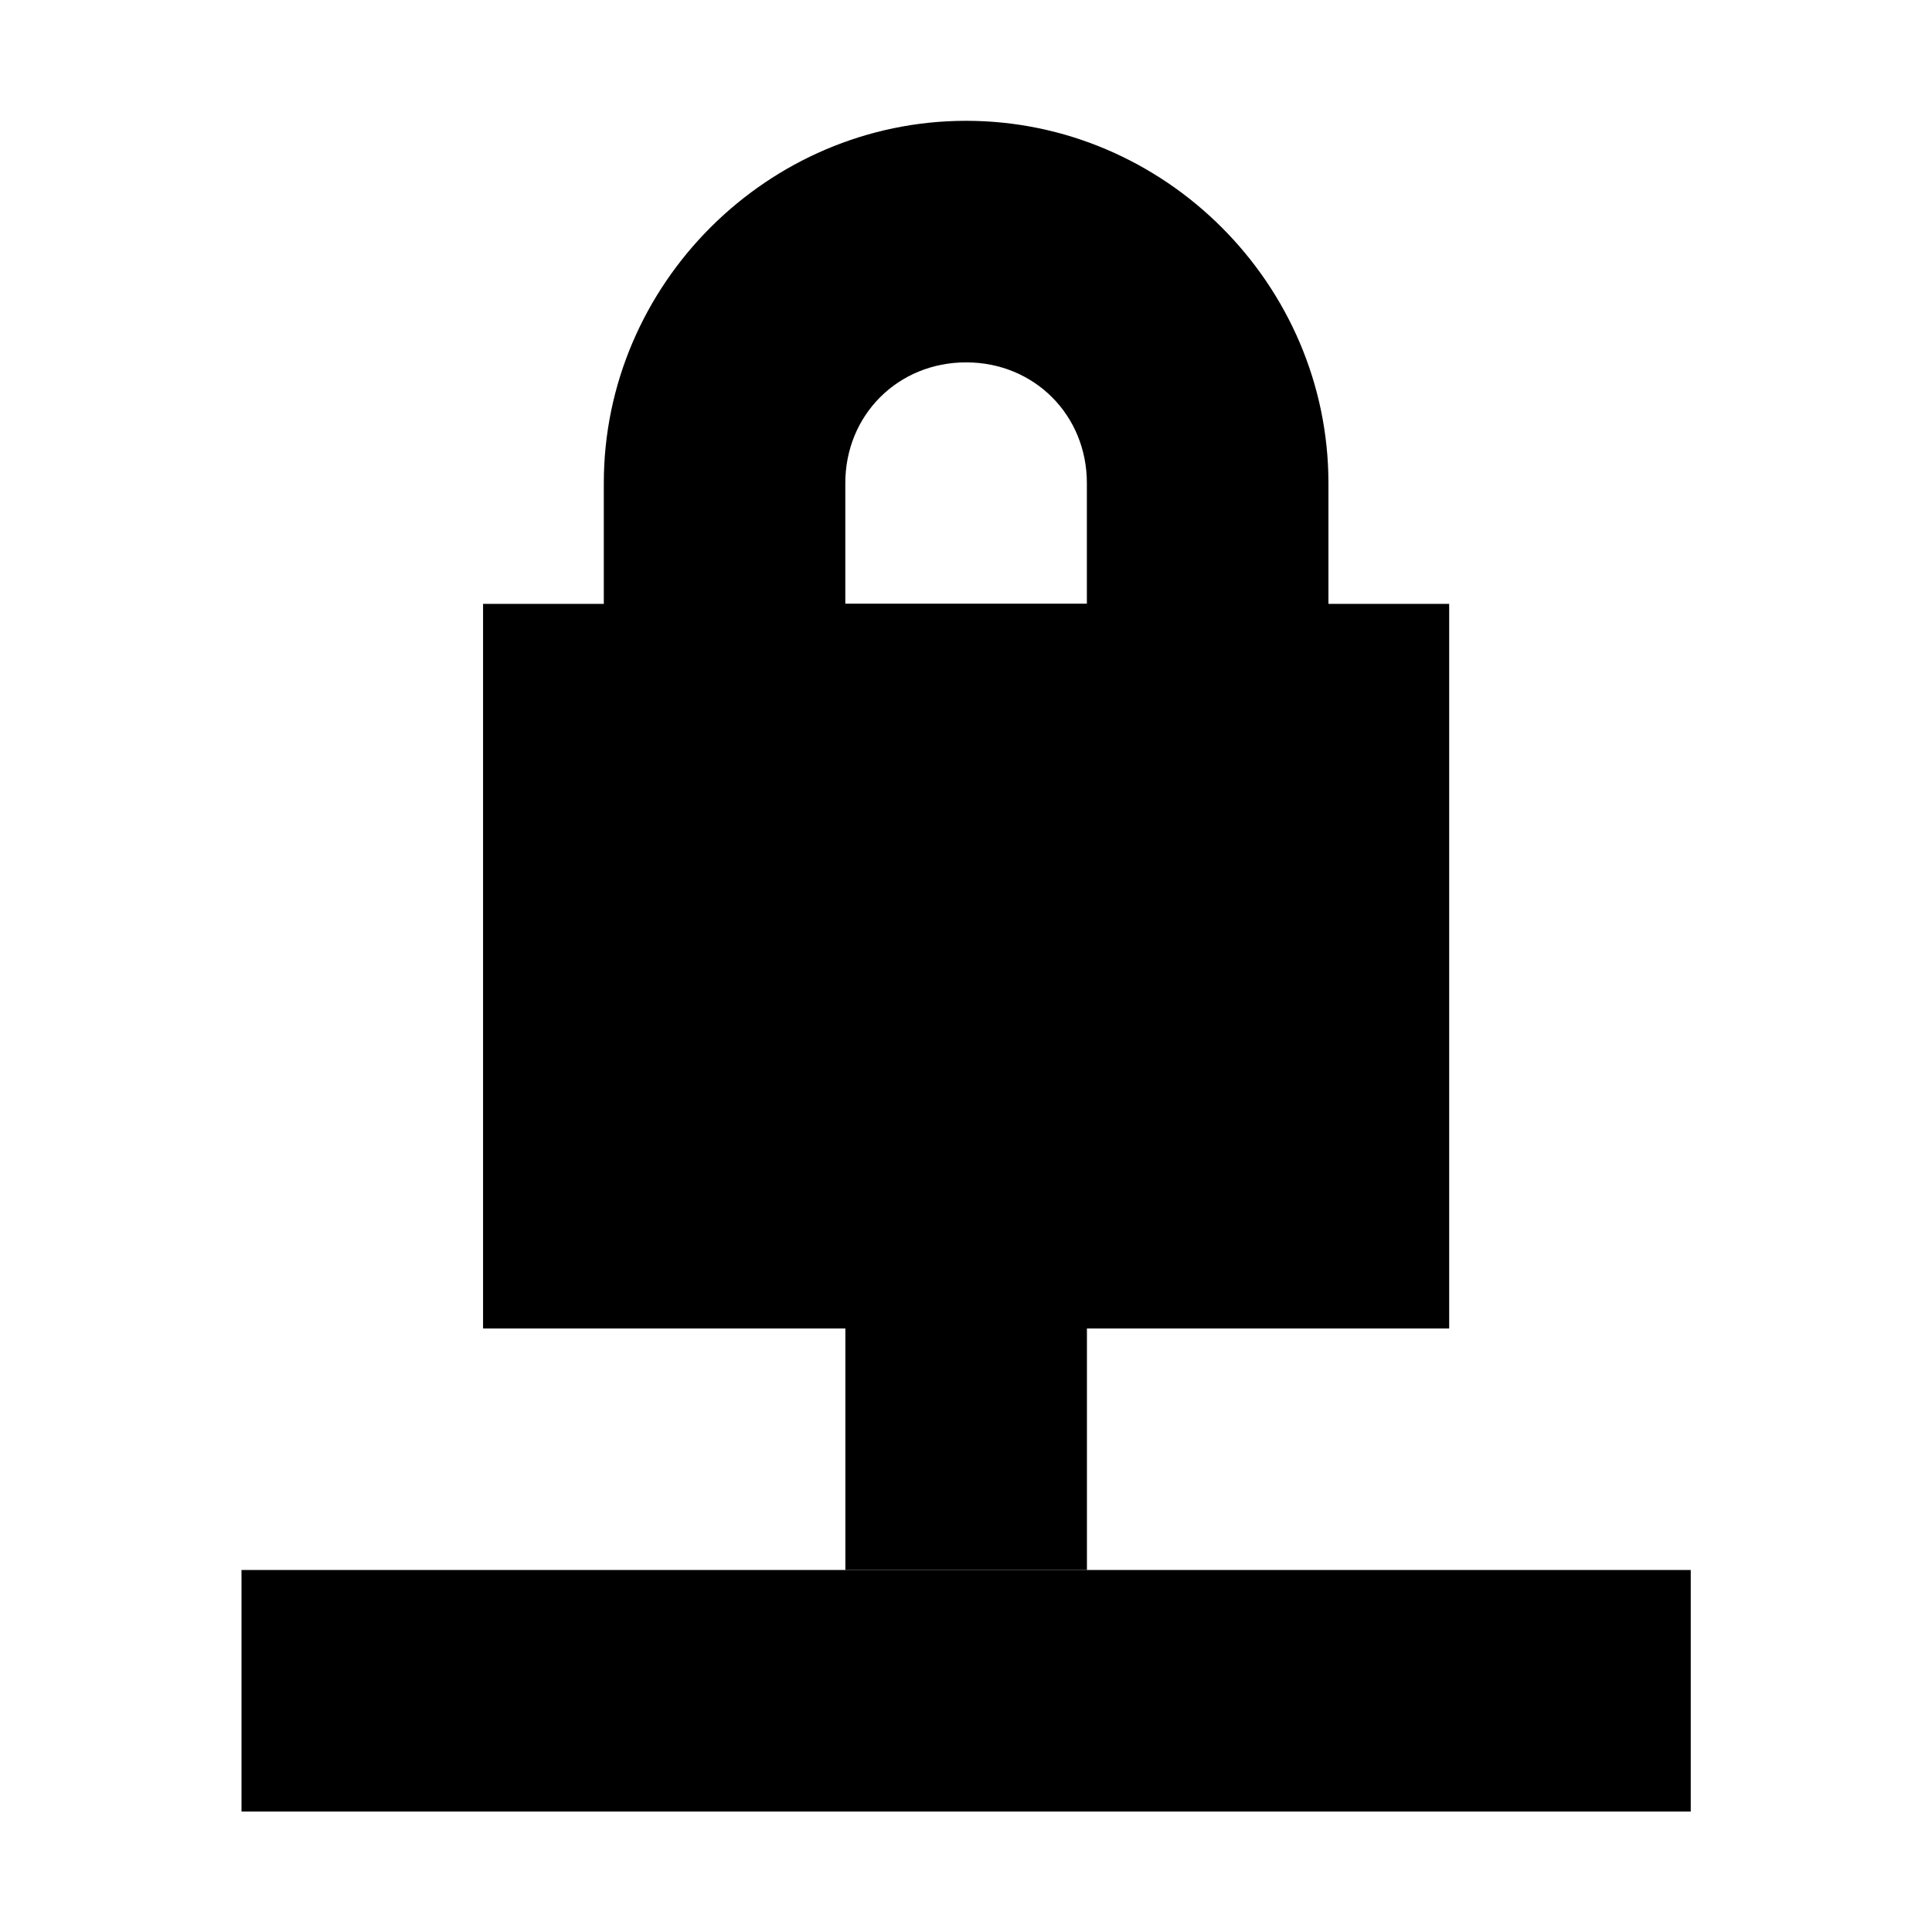 <!-- Generated by IcoMoon.io -->
<svg version="1.1" xmlns="http://www.w3.org/2000/svg" width="32" height="32" viewBox="0 0 32 32">
<title>network-vpn</title>
<path d="M14.002 20.003v6.001h4.001v-6.001h-4.001z"></path>
<path d="M4 26.004v4.001h24.004v-4.001h-24.004z"></path>
<path d="M8.001 10.002h16.002v12.002h-16.002v-12.002z"></path>
<path d="M16.002 2.001c-3.29 0-6.001 2.71-6.001 6.001v6.001h12.002v-6.001c0-3.29-2.71-6.001-6.001-6.001zM16.002 6.002c1.128 0 2 0.872 2 2v2h-4.001v-2c0-1.128 0.872-2 2-2z"></path>
</svg>
